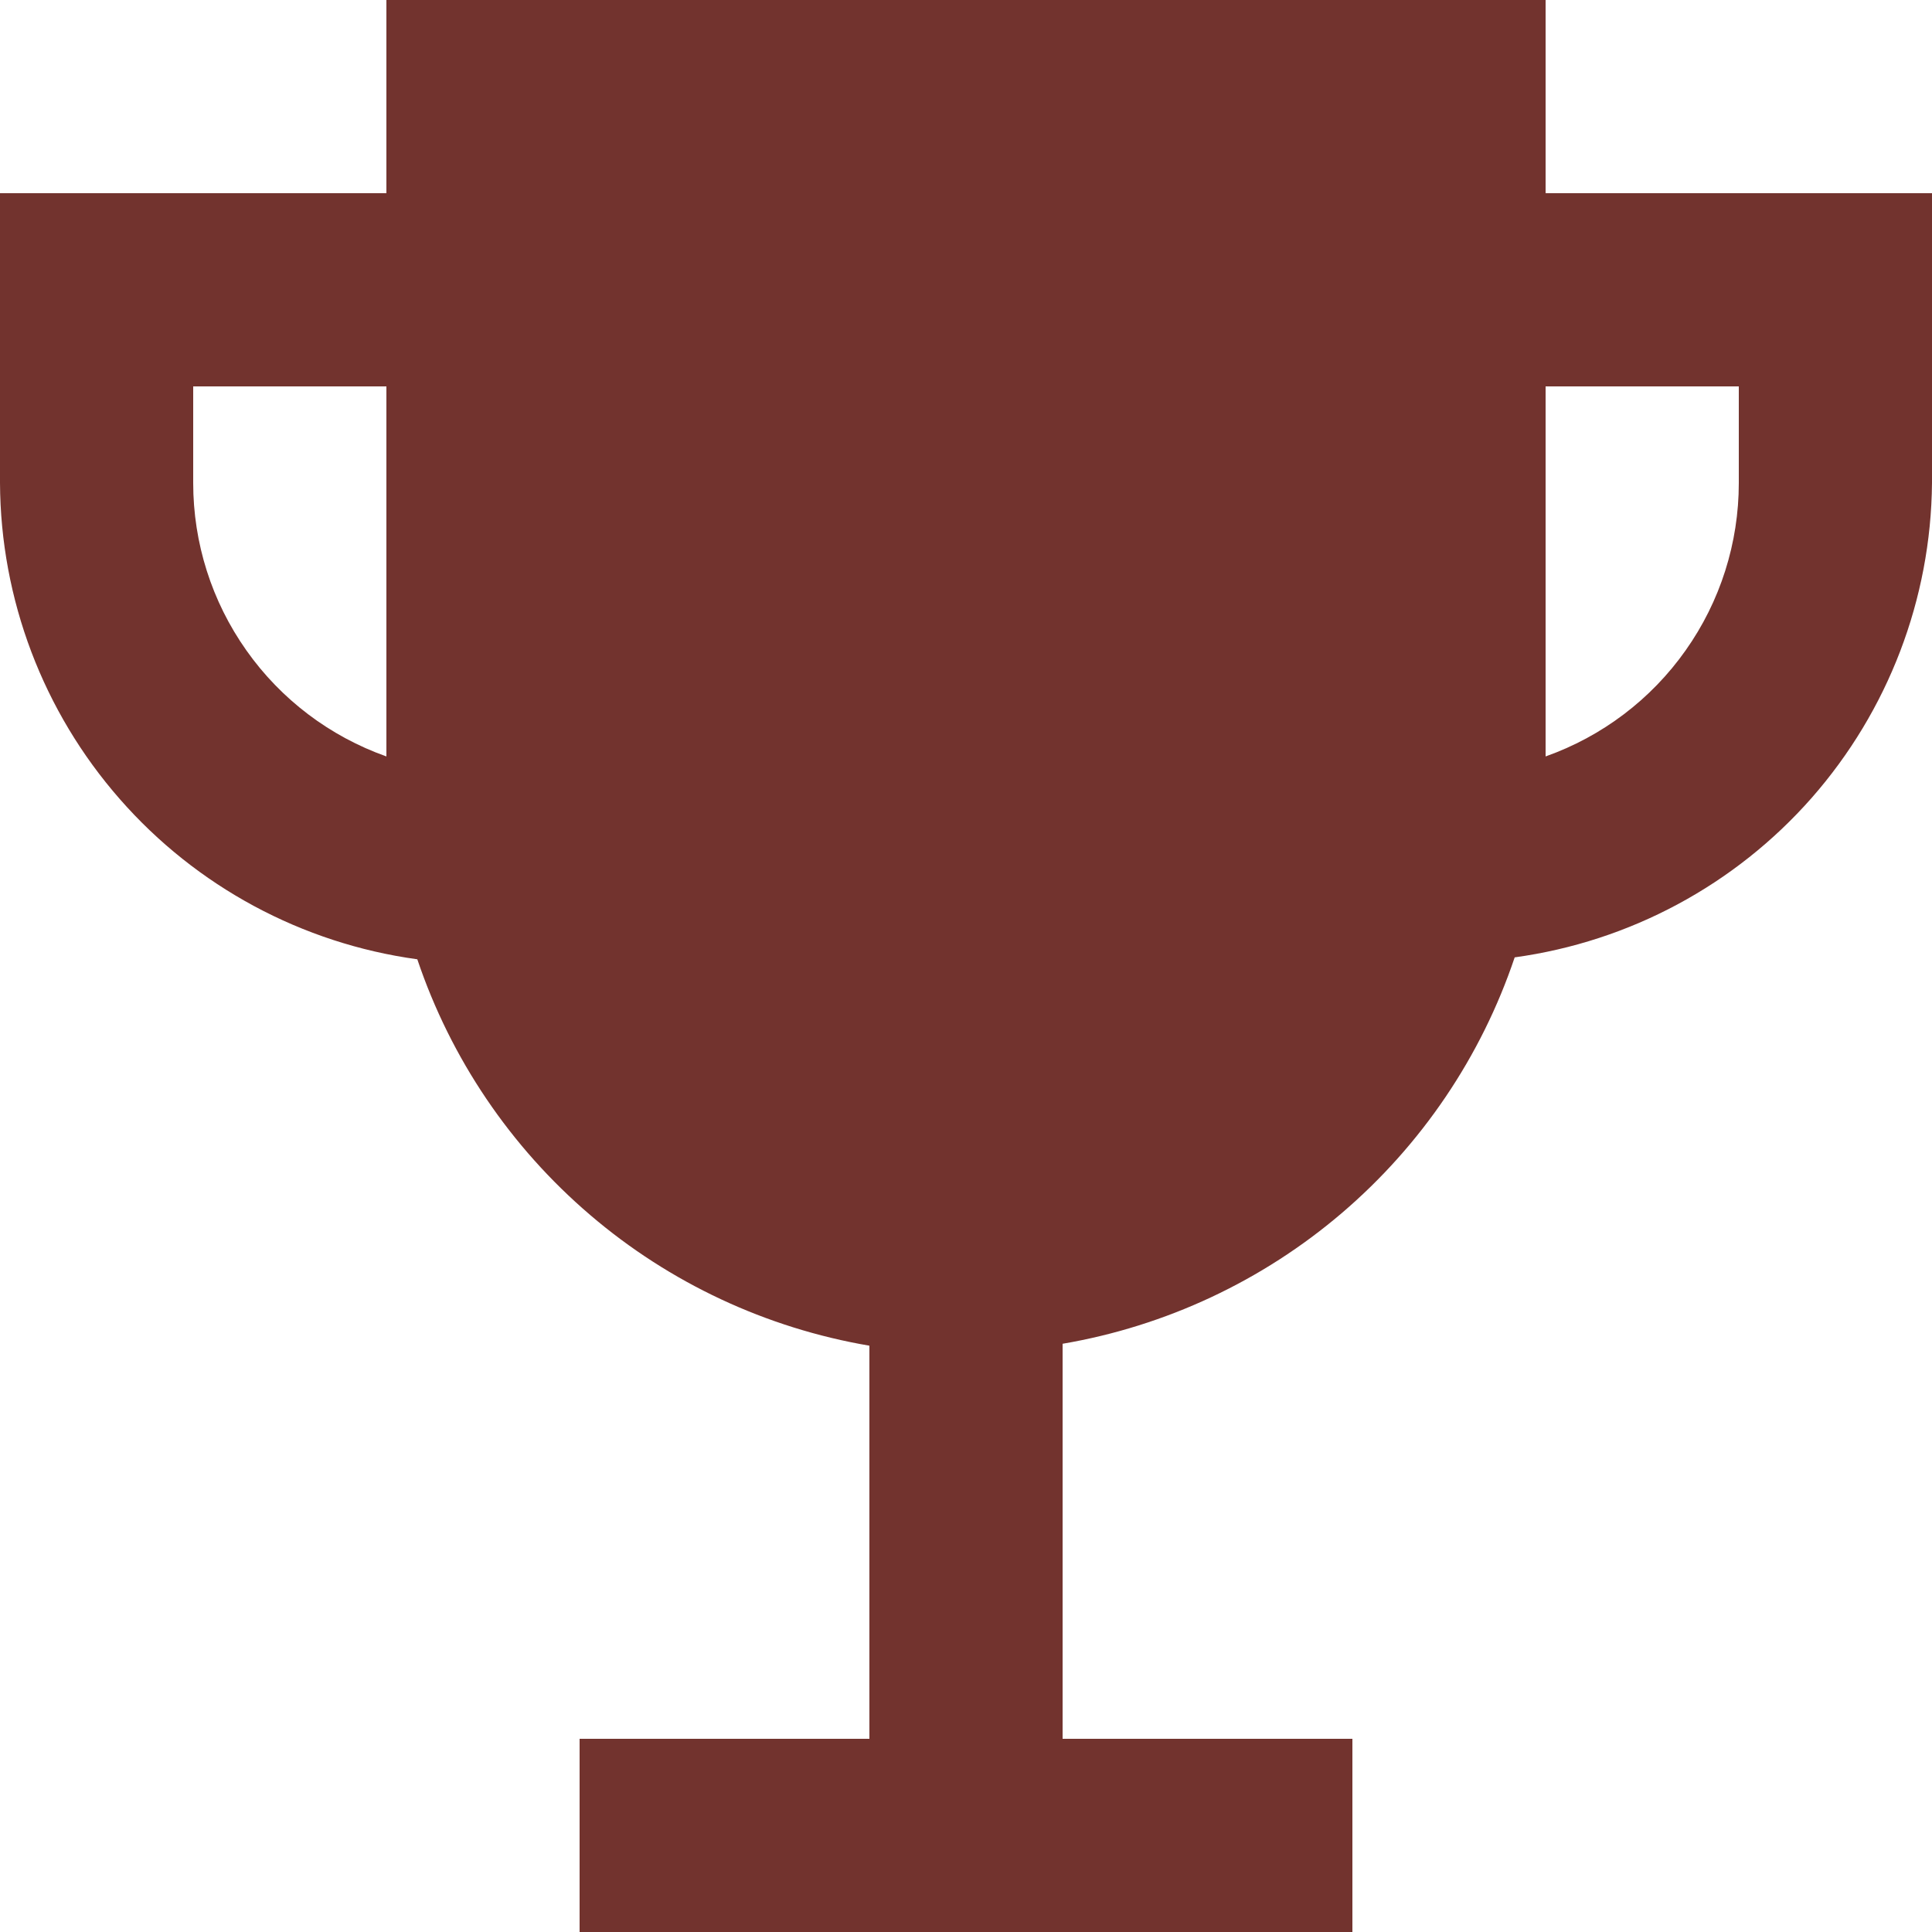 <svg width="17" height="17" viewBox="0 0 17 17" fill="none" xmlns="http://www.w3.org/2000/svg">
<path d="M13.6 1.7V0H3.4V1.7H0V4.25C0.005 5.274 0.379 6.261 1.054 7.031C1.728 7.801 2.658 8.302 3.672 8.441C3.966 9.314 4.491 10.091 5.192 10.69C5.892 11.289 6.742 11.686 7.65 11.841V15.3H5.1V17H11.9V15.3H9.35V11.824C10.258 11.669 11.108 11.271 11.808 10.673C12.509 10.074 13.034 9.297 13.328 8.424C14.339 8.285 15.267 7.787 15.941 7.021C16.615 6.254 16.991 5.271 17 4.25V1.7H13.6ZM1.7 4.25V3.4H3.4V6.656C2.903 6.48 2.472 6.154 2.168 5.723C1.863 5.292 1.7 4.778 1.7 4.25ZM15.3 4.25C15.3 4.778 15.137 5.292 14.832 5.723C14.528 6.154 14.097 6.48 13.6 6.656V3.4H15.3V4.25Z" fill="#72332E"/>
</svg>
